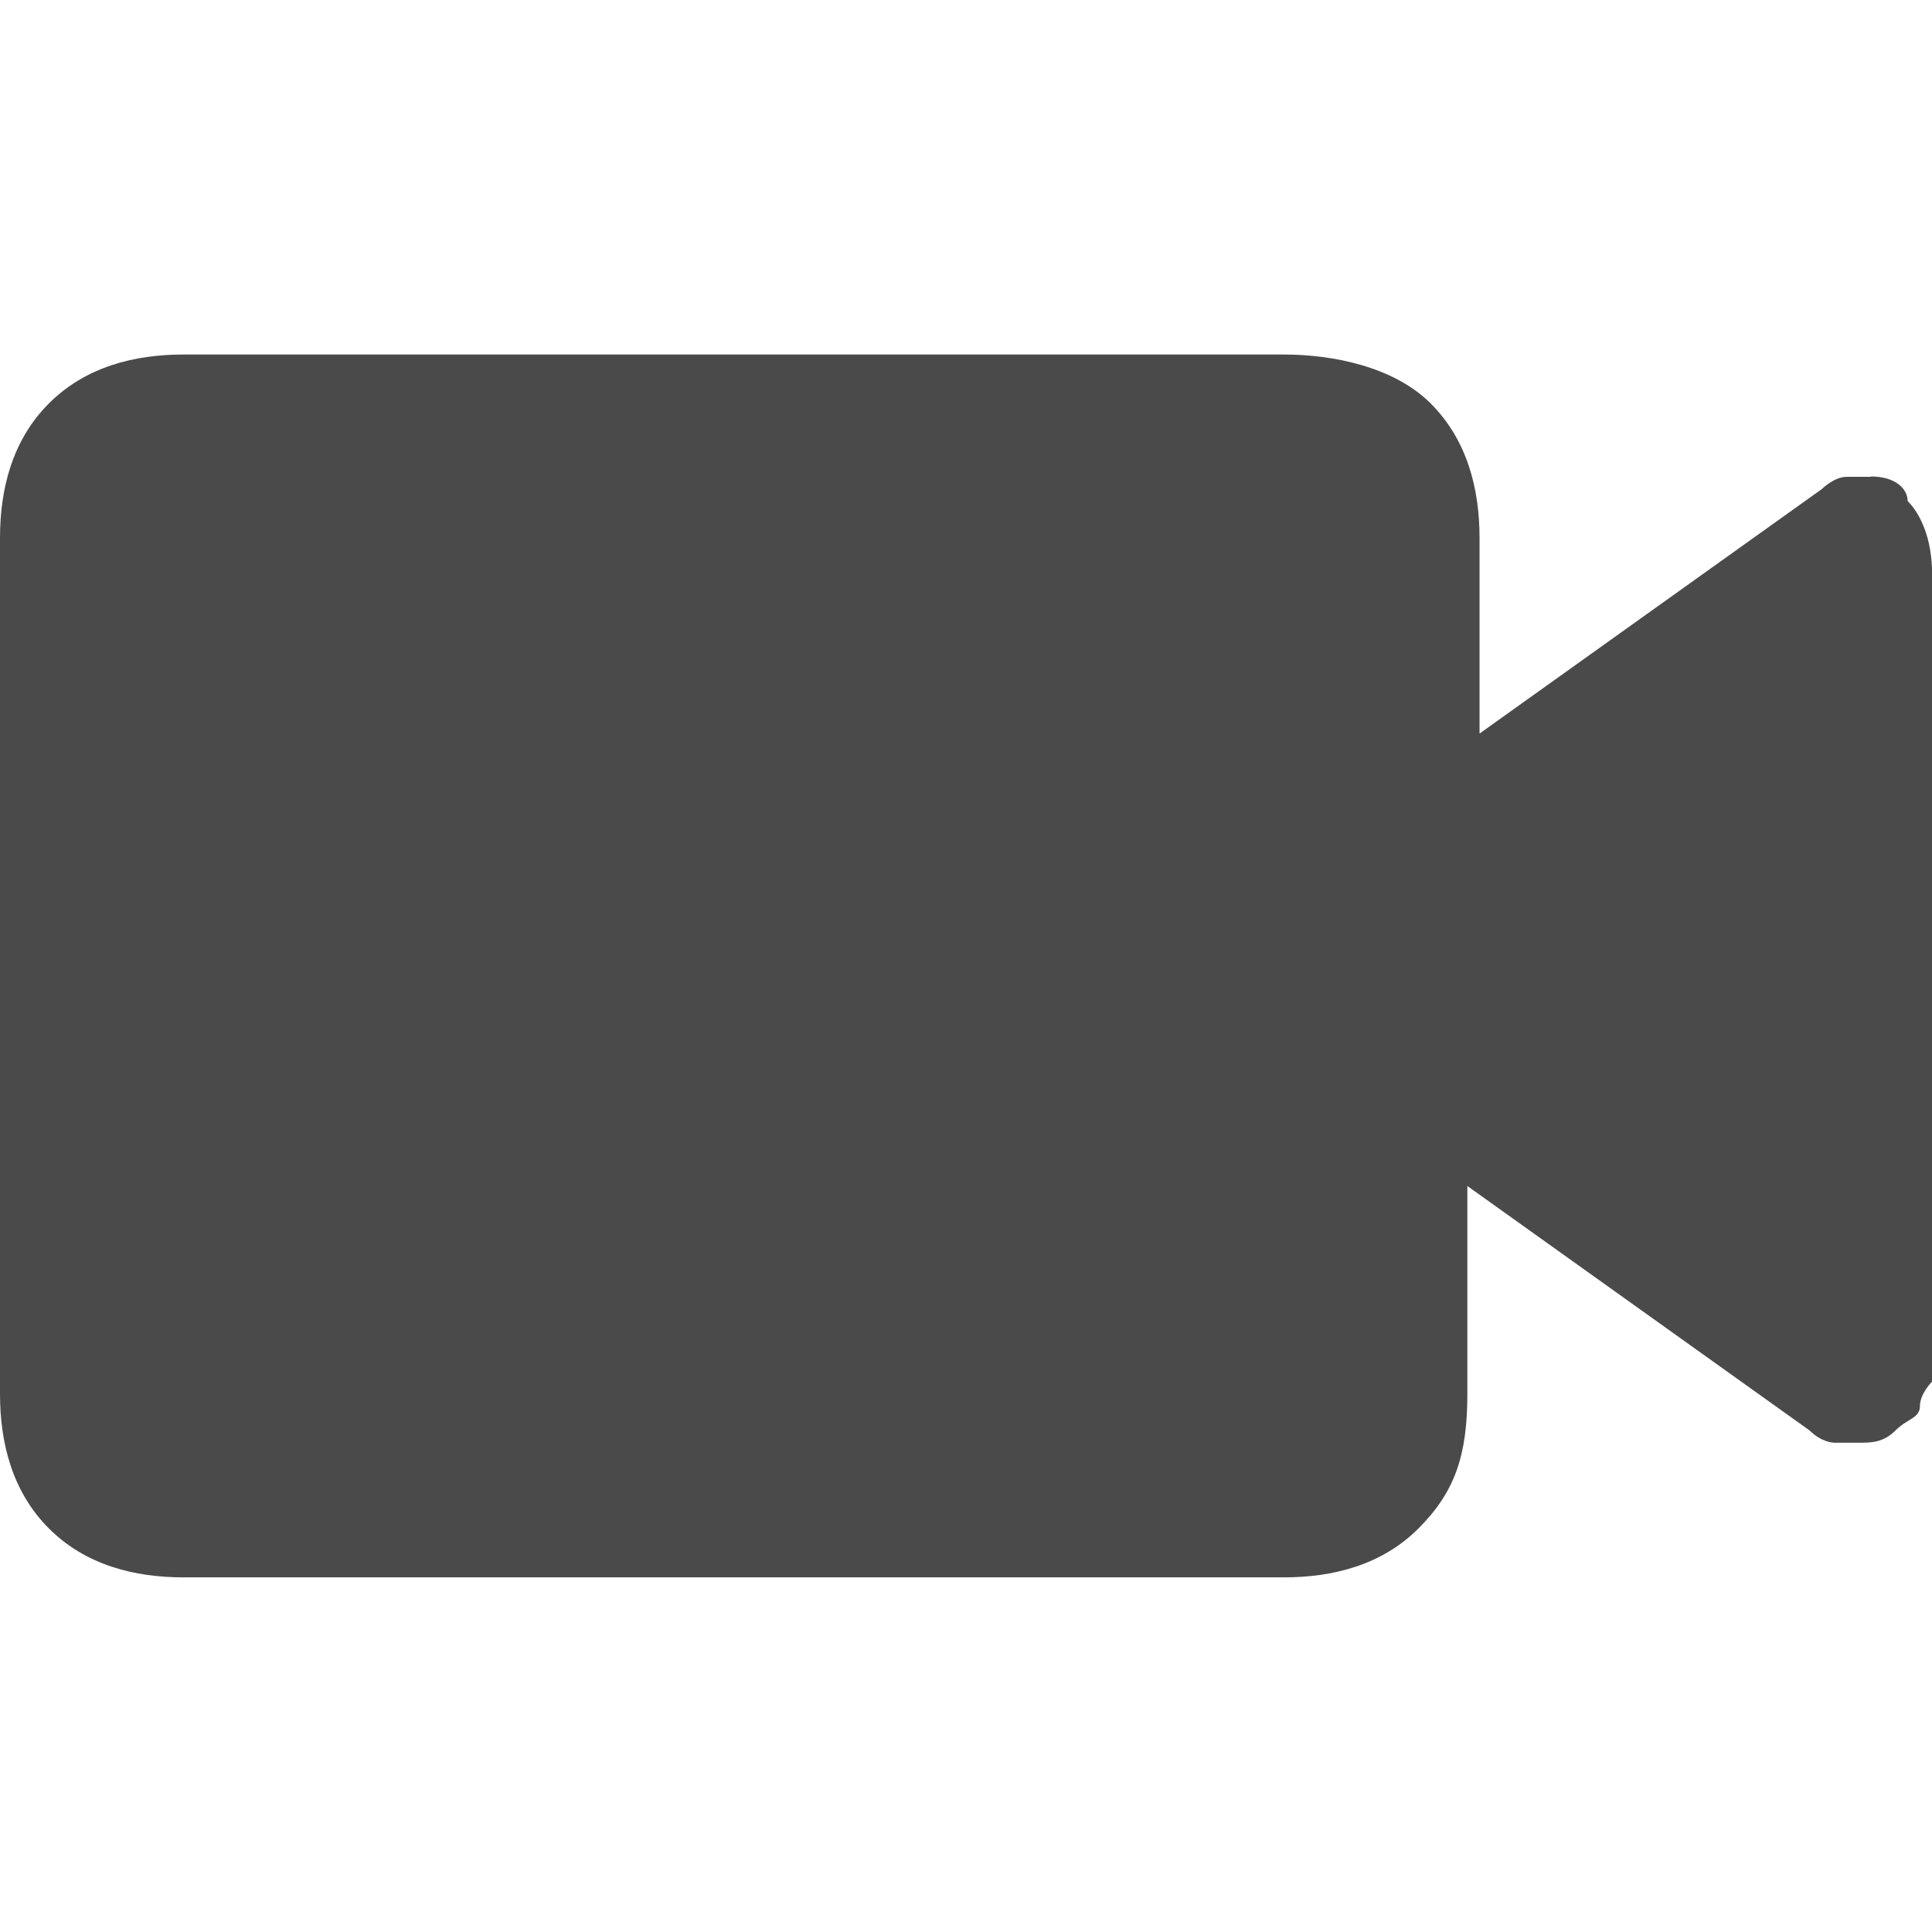 <!-- Generated by IcoMoon.io -->
<svg version="1.1" xmlns="http://www.w3.org/2000/svg" width="16" height="16" viewBox="0 0 16 16">
<title>camcorder</title>
<path fill="#4a4a4a" d="M15.494 3.949c-0.101 0-0.203 0-0.203 0-0.101 0-0.203 0.101-0.203 0.101l-2.835 2.025v-1.62c0-0.405-0.101-0.81-0.405-1.114s-0.81-0.405-1.215-0.405h-9.114c-0.405 0-0.81 0.101-1.114 0.405s-0.405 0.709-0.405 1.114v7.089c0 0.405 0.101 0.81 0.405 1.114s0.709 0.405 1.114 0.405h9.114c0.405 0 0.81-0.101 1.114-0.405s0.405-0.608 0.405-1.114v-1.722l2.835 2.025c0.101 0.101 0.203 0.101 0.203 0.101 0.101 0 0.203 0 0.203 0 0.101 0 0.203 0 0.304-0.101s0.203-0.101 0.203-0.203 0.101-0.203 0.101-0.203 0-0.203 0-0.304v-6.38c0-0.304-0.101-0.506-0.203-0.608 0-0.101-0.101-0.203-0.304-0.203z"></path>
</svg>
